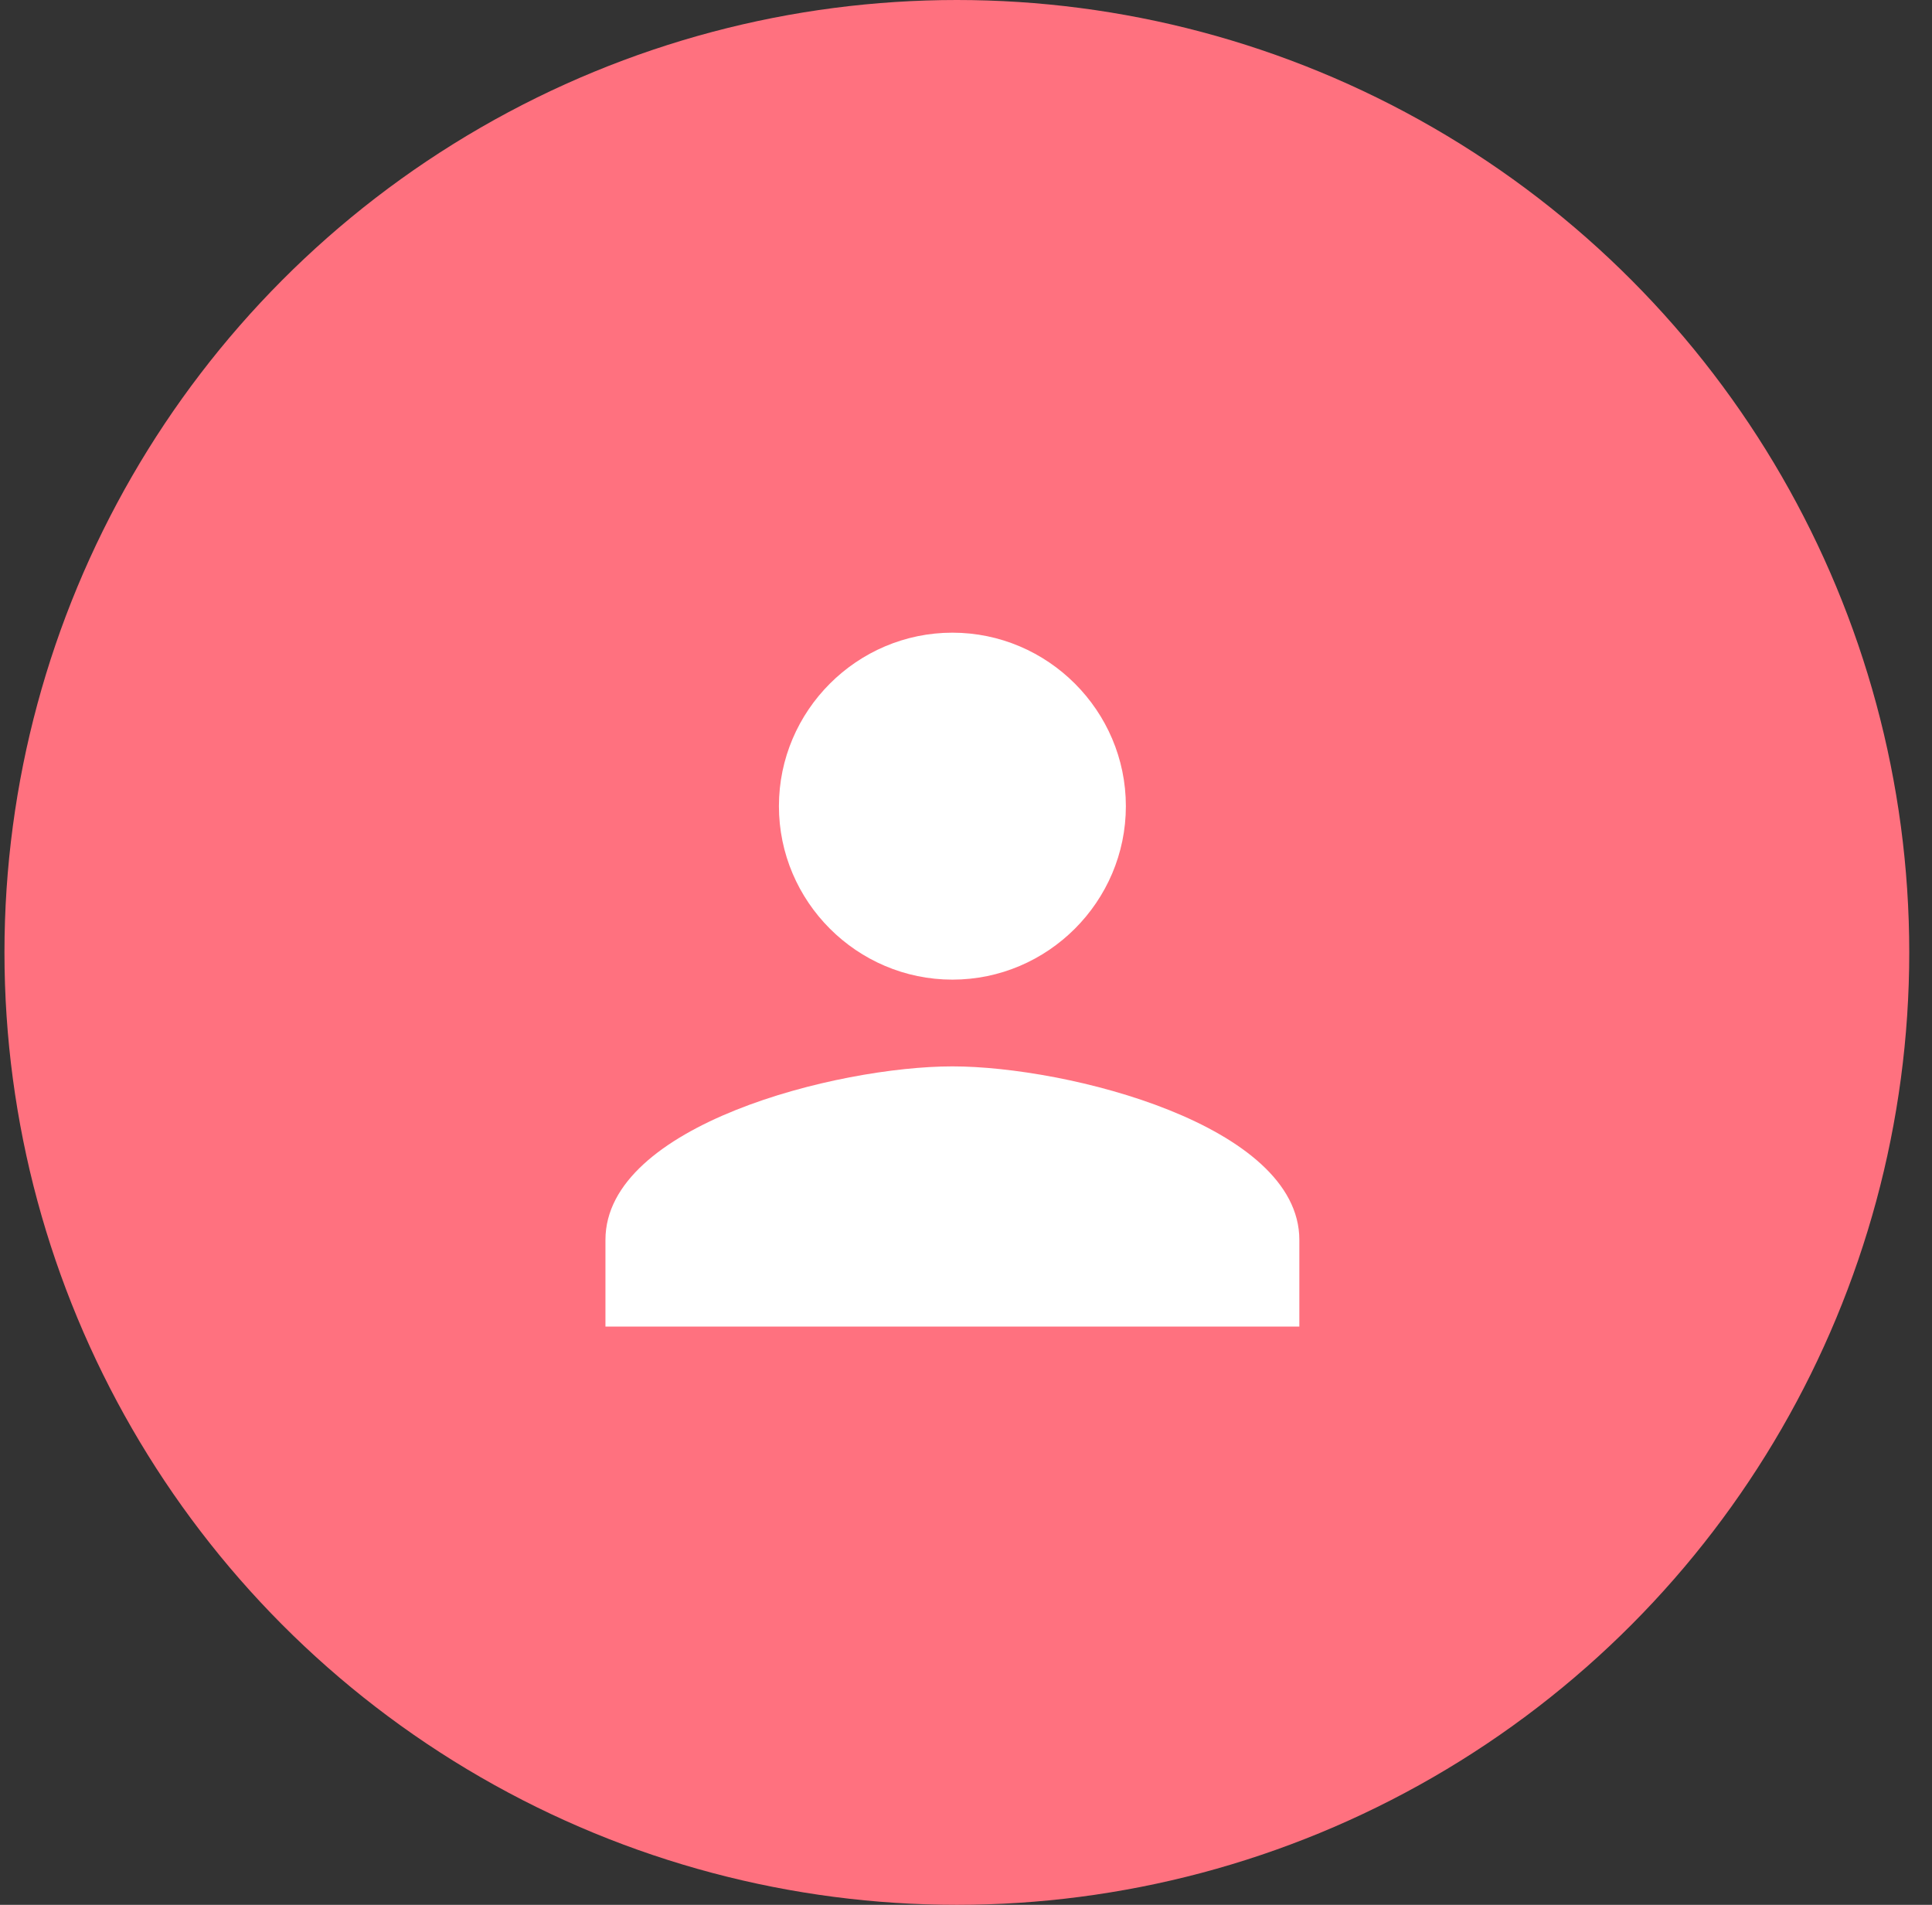 <svg width="71" height="70" viewBox="0 0 71 70" fill="none" xmlns="http://www.w3.org/2000/svg">
<rect x="0" y="0" width="71" height="70" fill="#333333" stroke="none"/>
<circle cx="35.164" cy="35" r="35" fill="#FF717F"/>
<path d="M35 36C38.507 36 41.375 33.131 41.375 29.625C41.375 26.119 38.507 23.25 35 23.25C31.493 23.25 28.625 26.119 28.625 29.625C28.625 33.131 31.493 36 35 36ZM35 39.188C30.777 39.188 22.25 41.339 22.25 45.562V48.75H47.75V45.562C47.75 41.339 39.223 39.188 35 39.188Z" fill="white"/>
</svg>
